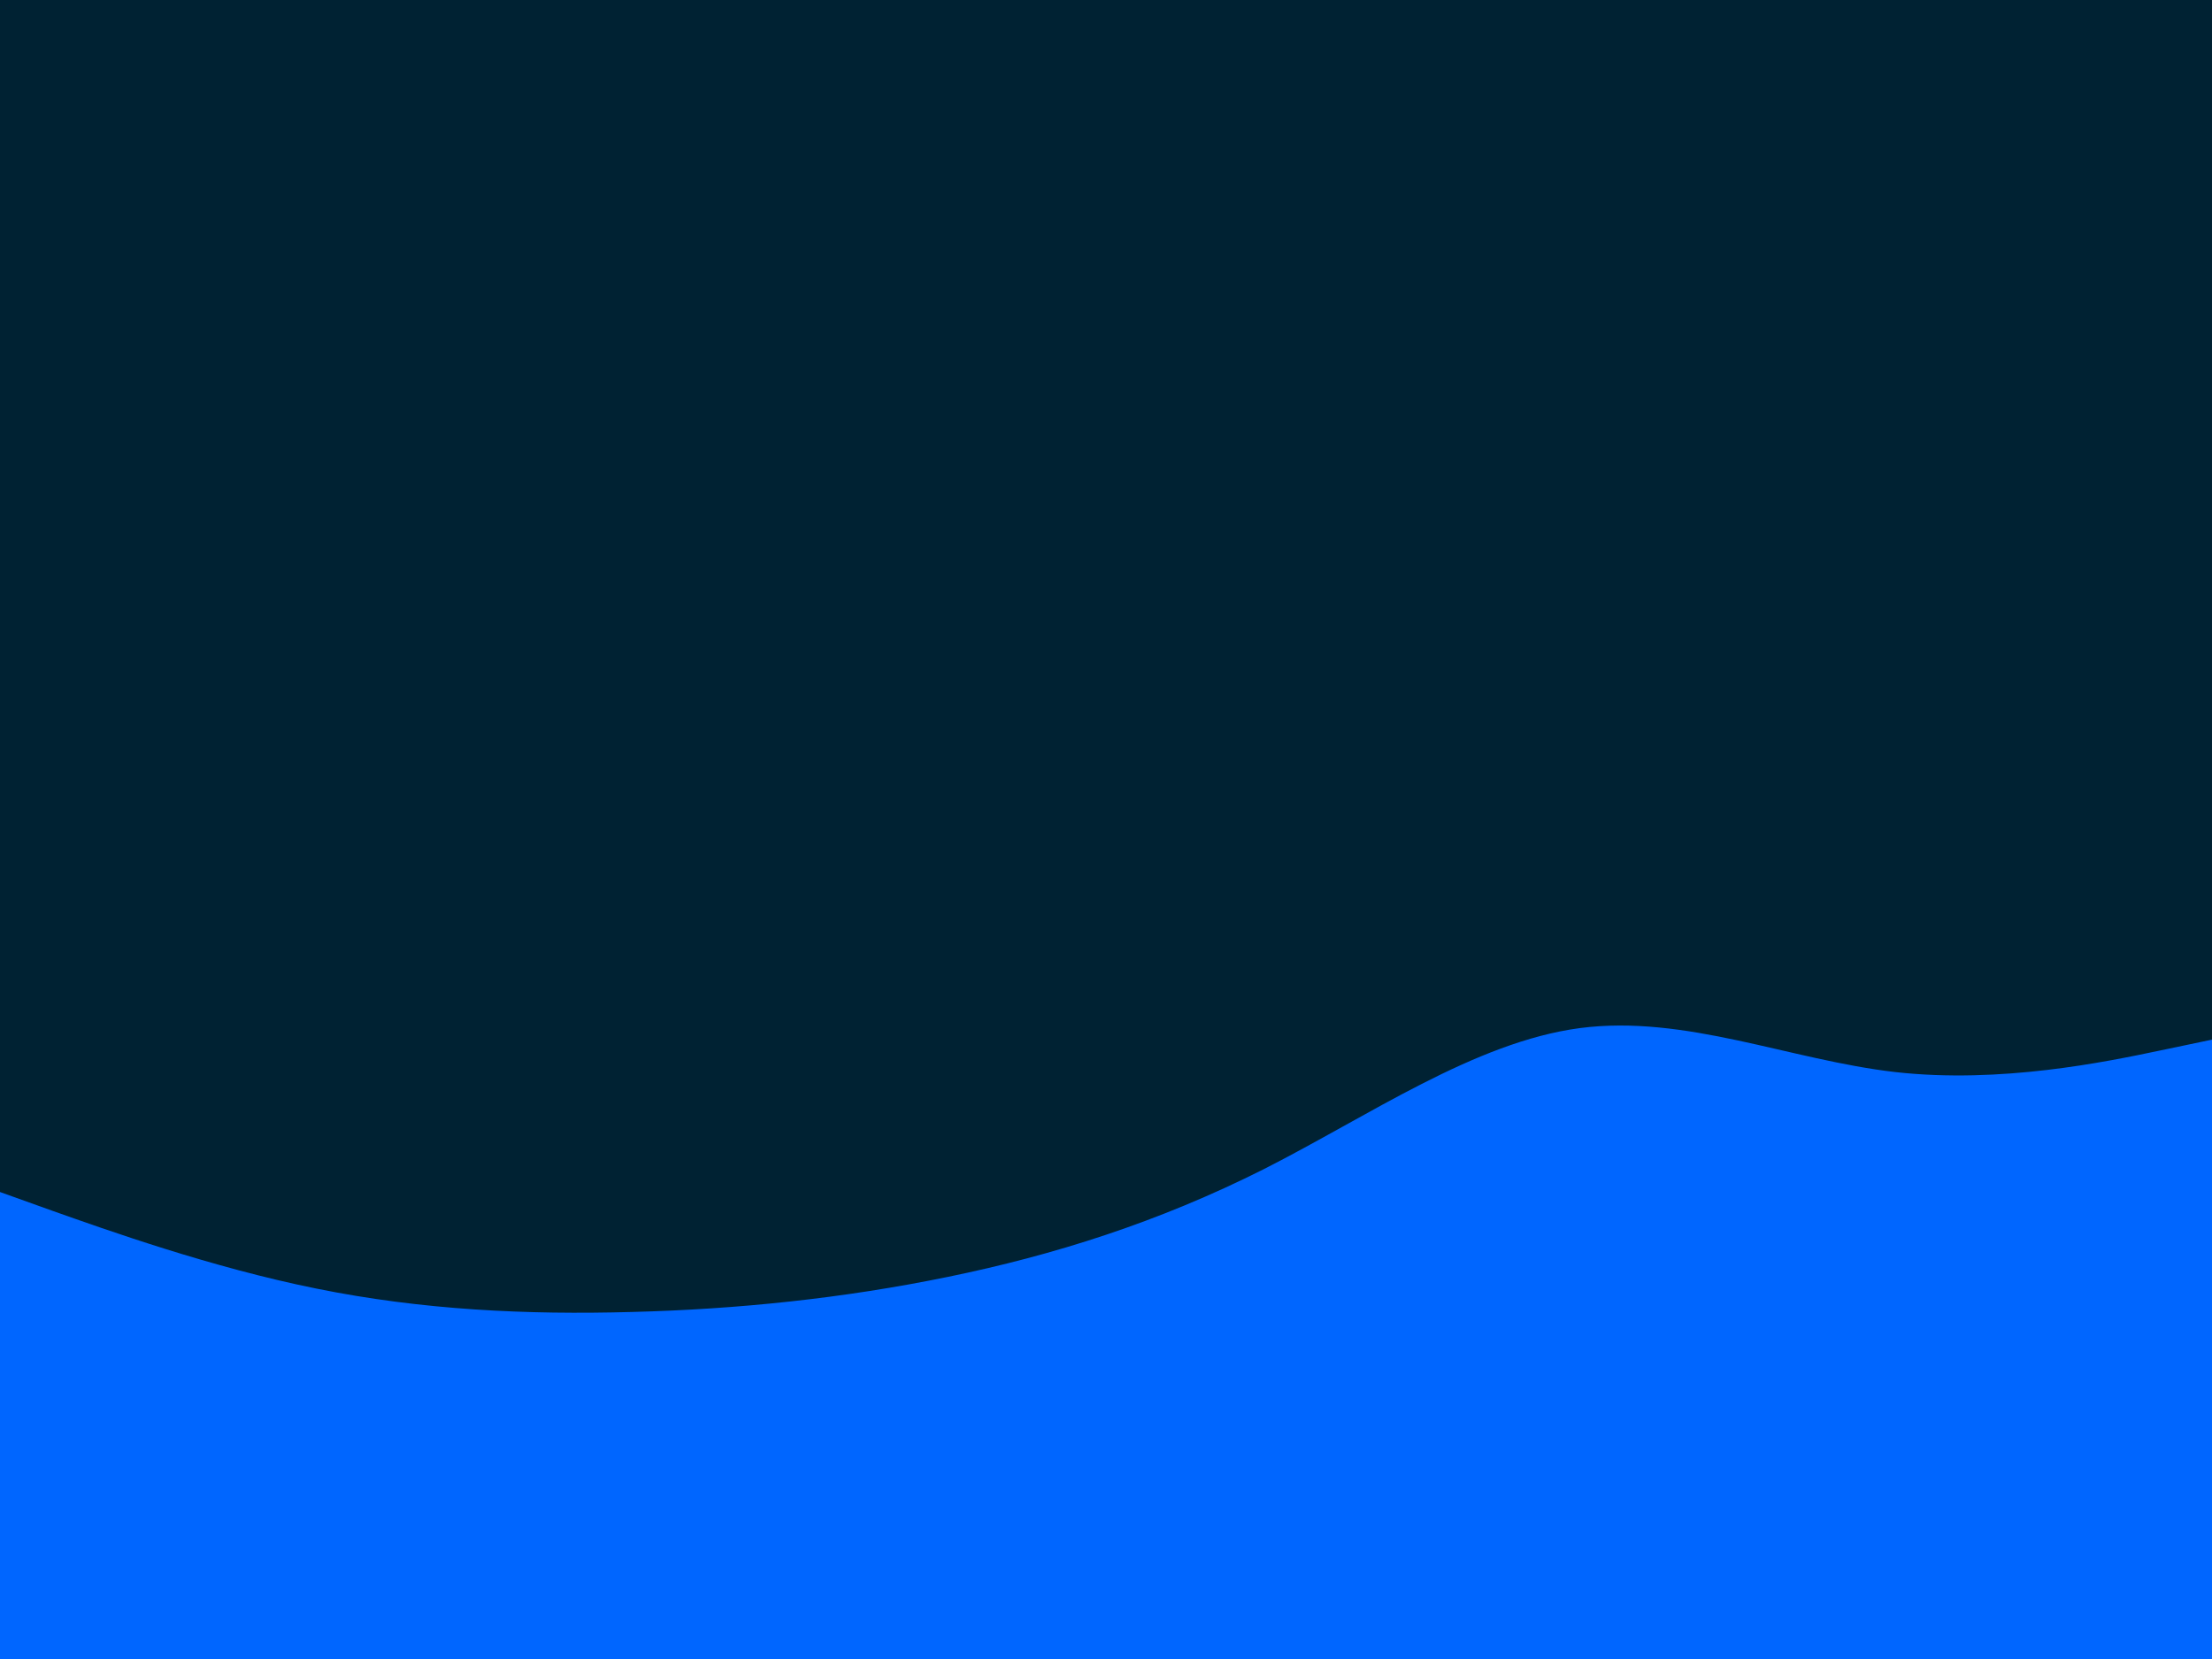 <svg id="visual" viewBox="0 0 900 675" width="900" height="675" xmlns="http://www.w3.org/2000/svg" xmlns:xlink="http://www.w3.org/1999/xlink" version="1.1"><rect x="0" y="0" width="900" height="675" fill="#002233"></rect><path d="M0 485L21.5 492.7C43 500.3 86 515.7 128.8 524.3C171.7 533 214.3 535 257.2 533.8C300 532.7 343 528.3 385.8 519.5C428.7 510.7 471.3 497.3 514.2 475.7C557 454 600 424 642.8 418.3C685.7 412.7 728.3 431.3 771.2 436.2C814 441 857 432 878.5 427.5L900 423L900 676L878.5 676C857 676 814 676 771.2 676C728.3 676 685.7 676 642.8 676C600 676 557 676 514.2 676C471.3 676 428.7 676 385.8 676C343 676 300 676 257.2 676C214.3 676 171.7 676 128.8 676C86 676 43 676 21.5 676L0 676Z" fill="#0066FF" stroke-linecap="round" stroke-linejoin="miter"></path></svg>
